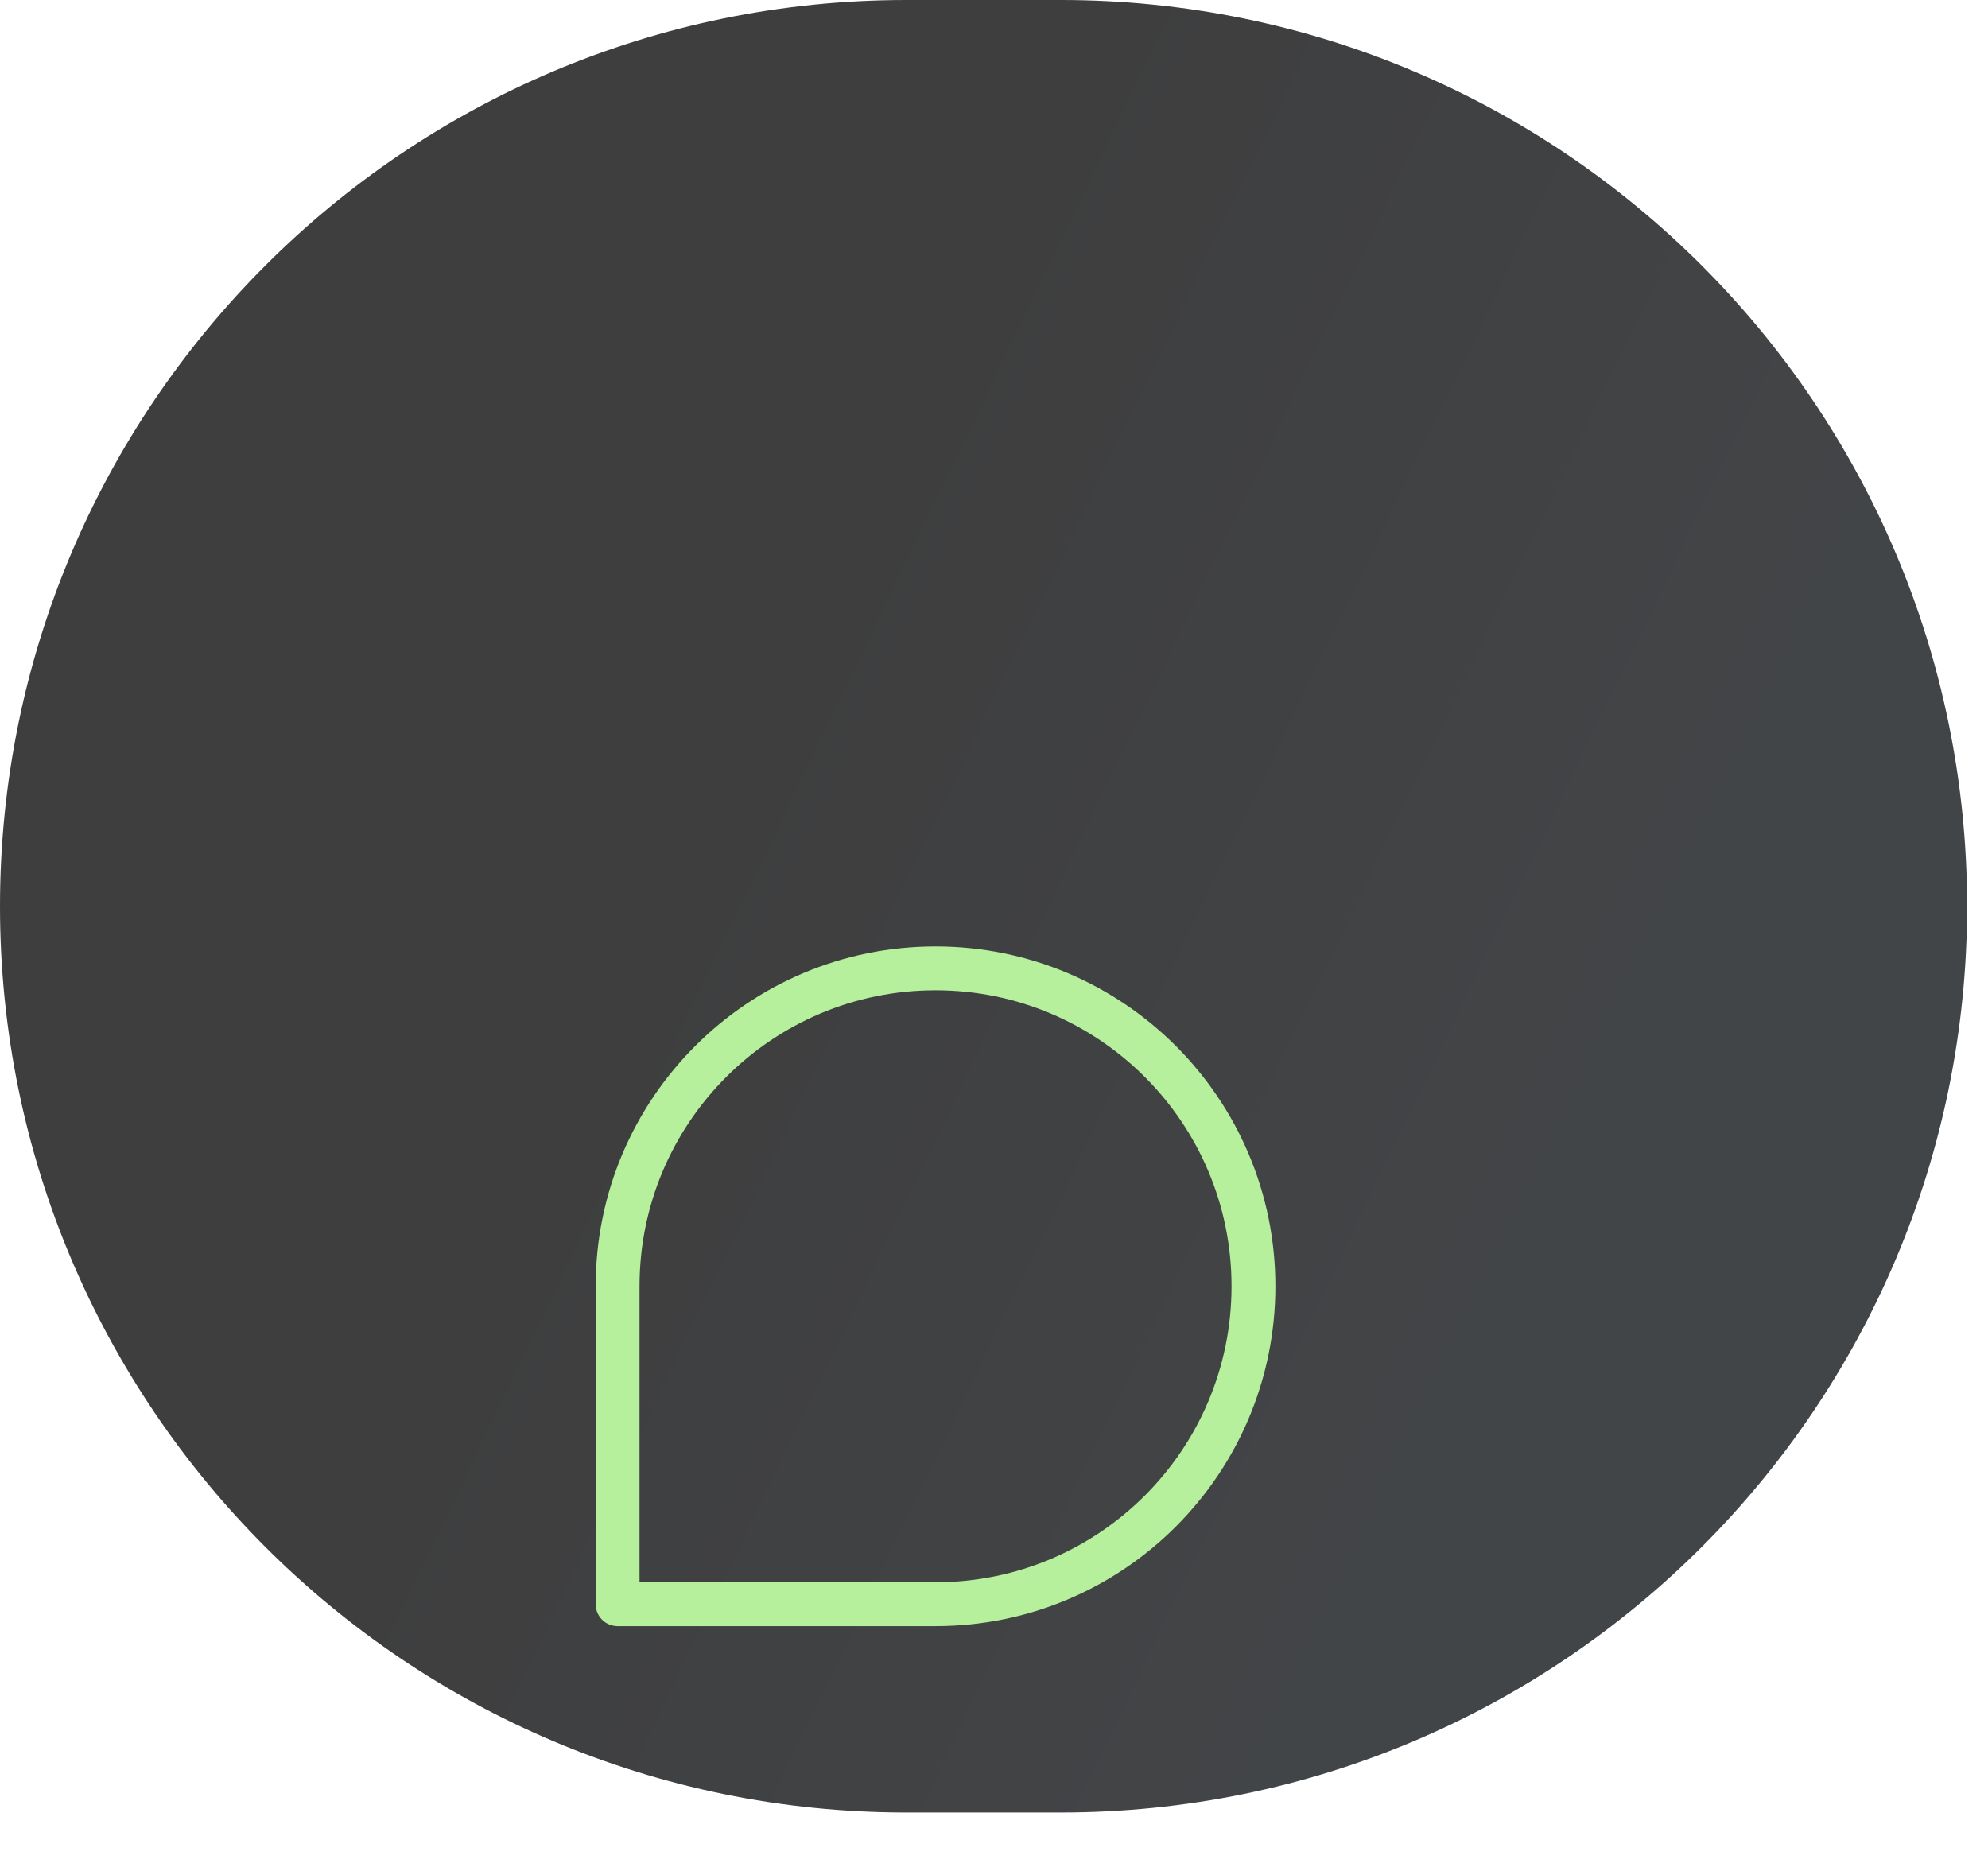 <svg width="68" height="64" viewBox="0 0 68 64" fill="none" xmlns="http://www.w3.org/2000/svg">
<path d="M0 31C0 13.879 13.879 0 31 0H36.285C53.406 0 67.285 13.879 67.285 31V31C67.285 48.121 53.406 62 36.285 62H31C13.879 62 0 48.121 0 31V31Z" fill="url(#paint0_linear_1_3031)" fill-opacity="0.8"/>
<g filter="url(#filter0_dd_1_3031)">
<path d="M32 40.875C38.006 40.875 42.875 36.006 42.875 30C42.875 23.994 38.006 19.125 32 19.125C25.994 19.125 21.125 23.994 21.125 30V40.875H32Z" stroke="#B6F09C" stroke-width="1.5" stroke-linecap="round" stroke-linejoin="round"/>
</g>
<defs>
<filter id="filter0_dd_1_3031" x="5.5" y="13.5" width="53" height="53" filterUnits="userSpaceOnUse" color-interpolation-filters="sRGB">
<feFlood flood-opacity="0" result="BackgroundImageFix"/>
<feColorMatrix in="SourceAlpha" type="matrix" values="0 0 0 0 0 0 0 0 0 0 0 0 0 0 0 0 0 0 127 0" result="hardAlpha"/>
<feMorphology radius="4" operator="erode" in="SourceAlpha" result="effect1_dropShadow_1_3031"/>
<feOffset dy="4"/>
<feGaussianBlur stdDeviation="3"/>
<feColorMatrix type="matrix" values="0 0 0 0 0.714 0 0 0 0 0.941 0 0 0 0 0.612 0 0 0 0.16 0"/>
<feBlend mode="normal" in2="BackgroundImageFix" result="effect1_dropShadow_1_3031"/>
<feColorMatrix in="SourceAlpha" type="matrix" values="0 0 0 0 0 0 0 0 0 0 0 0 0 0 0 0 0 0 127 0" result="hardAlpha"/>
<feMorphology radius="3" operator="erode" in="SourceAlpha" result="effect2_dropShadow_1_3031"/>
<feOffset dy="10"/>
<feGaussianBlur stdDeviation="7.5"/>
<feColorMatrix type="matrix" values="0 0 0 0 0.714 0 0 0 0 0.941 0 0 0 0 0.612 0 0 0 0.16 0"/>
<feBlend mode="normal" in2="effect1_dropShadow_1_3031" result="effect2_dropShadow_1_3031"/>
<feBlend mode="normal" in="SourceGraphic" in2="effect2_dropShadow_1_3031" result="shape"/>
</filter>
<linearGradient id="paint0_linear_1_3031" x1="-0.28" y1="-14.854" x2="64.479" y2="16.328" gradientUnits="userSpaceOnUse">
<stop offset="0.578" stop-color="#0E0E0F"/>
<stop offset="1" stop-color="#131619"/>
</linearGradient>
</defs>
</svg>
